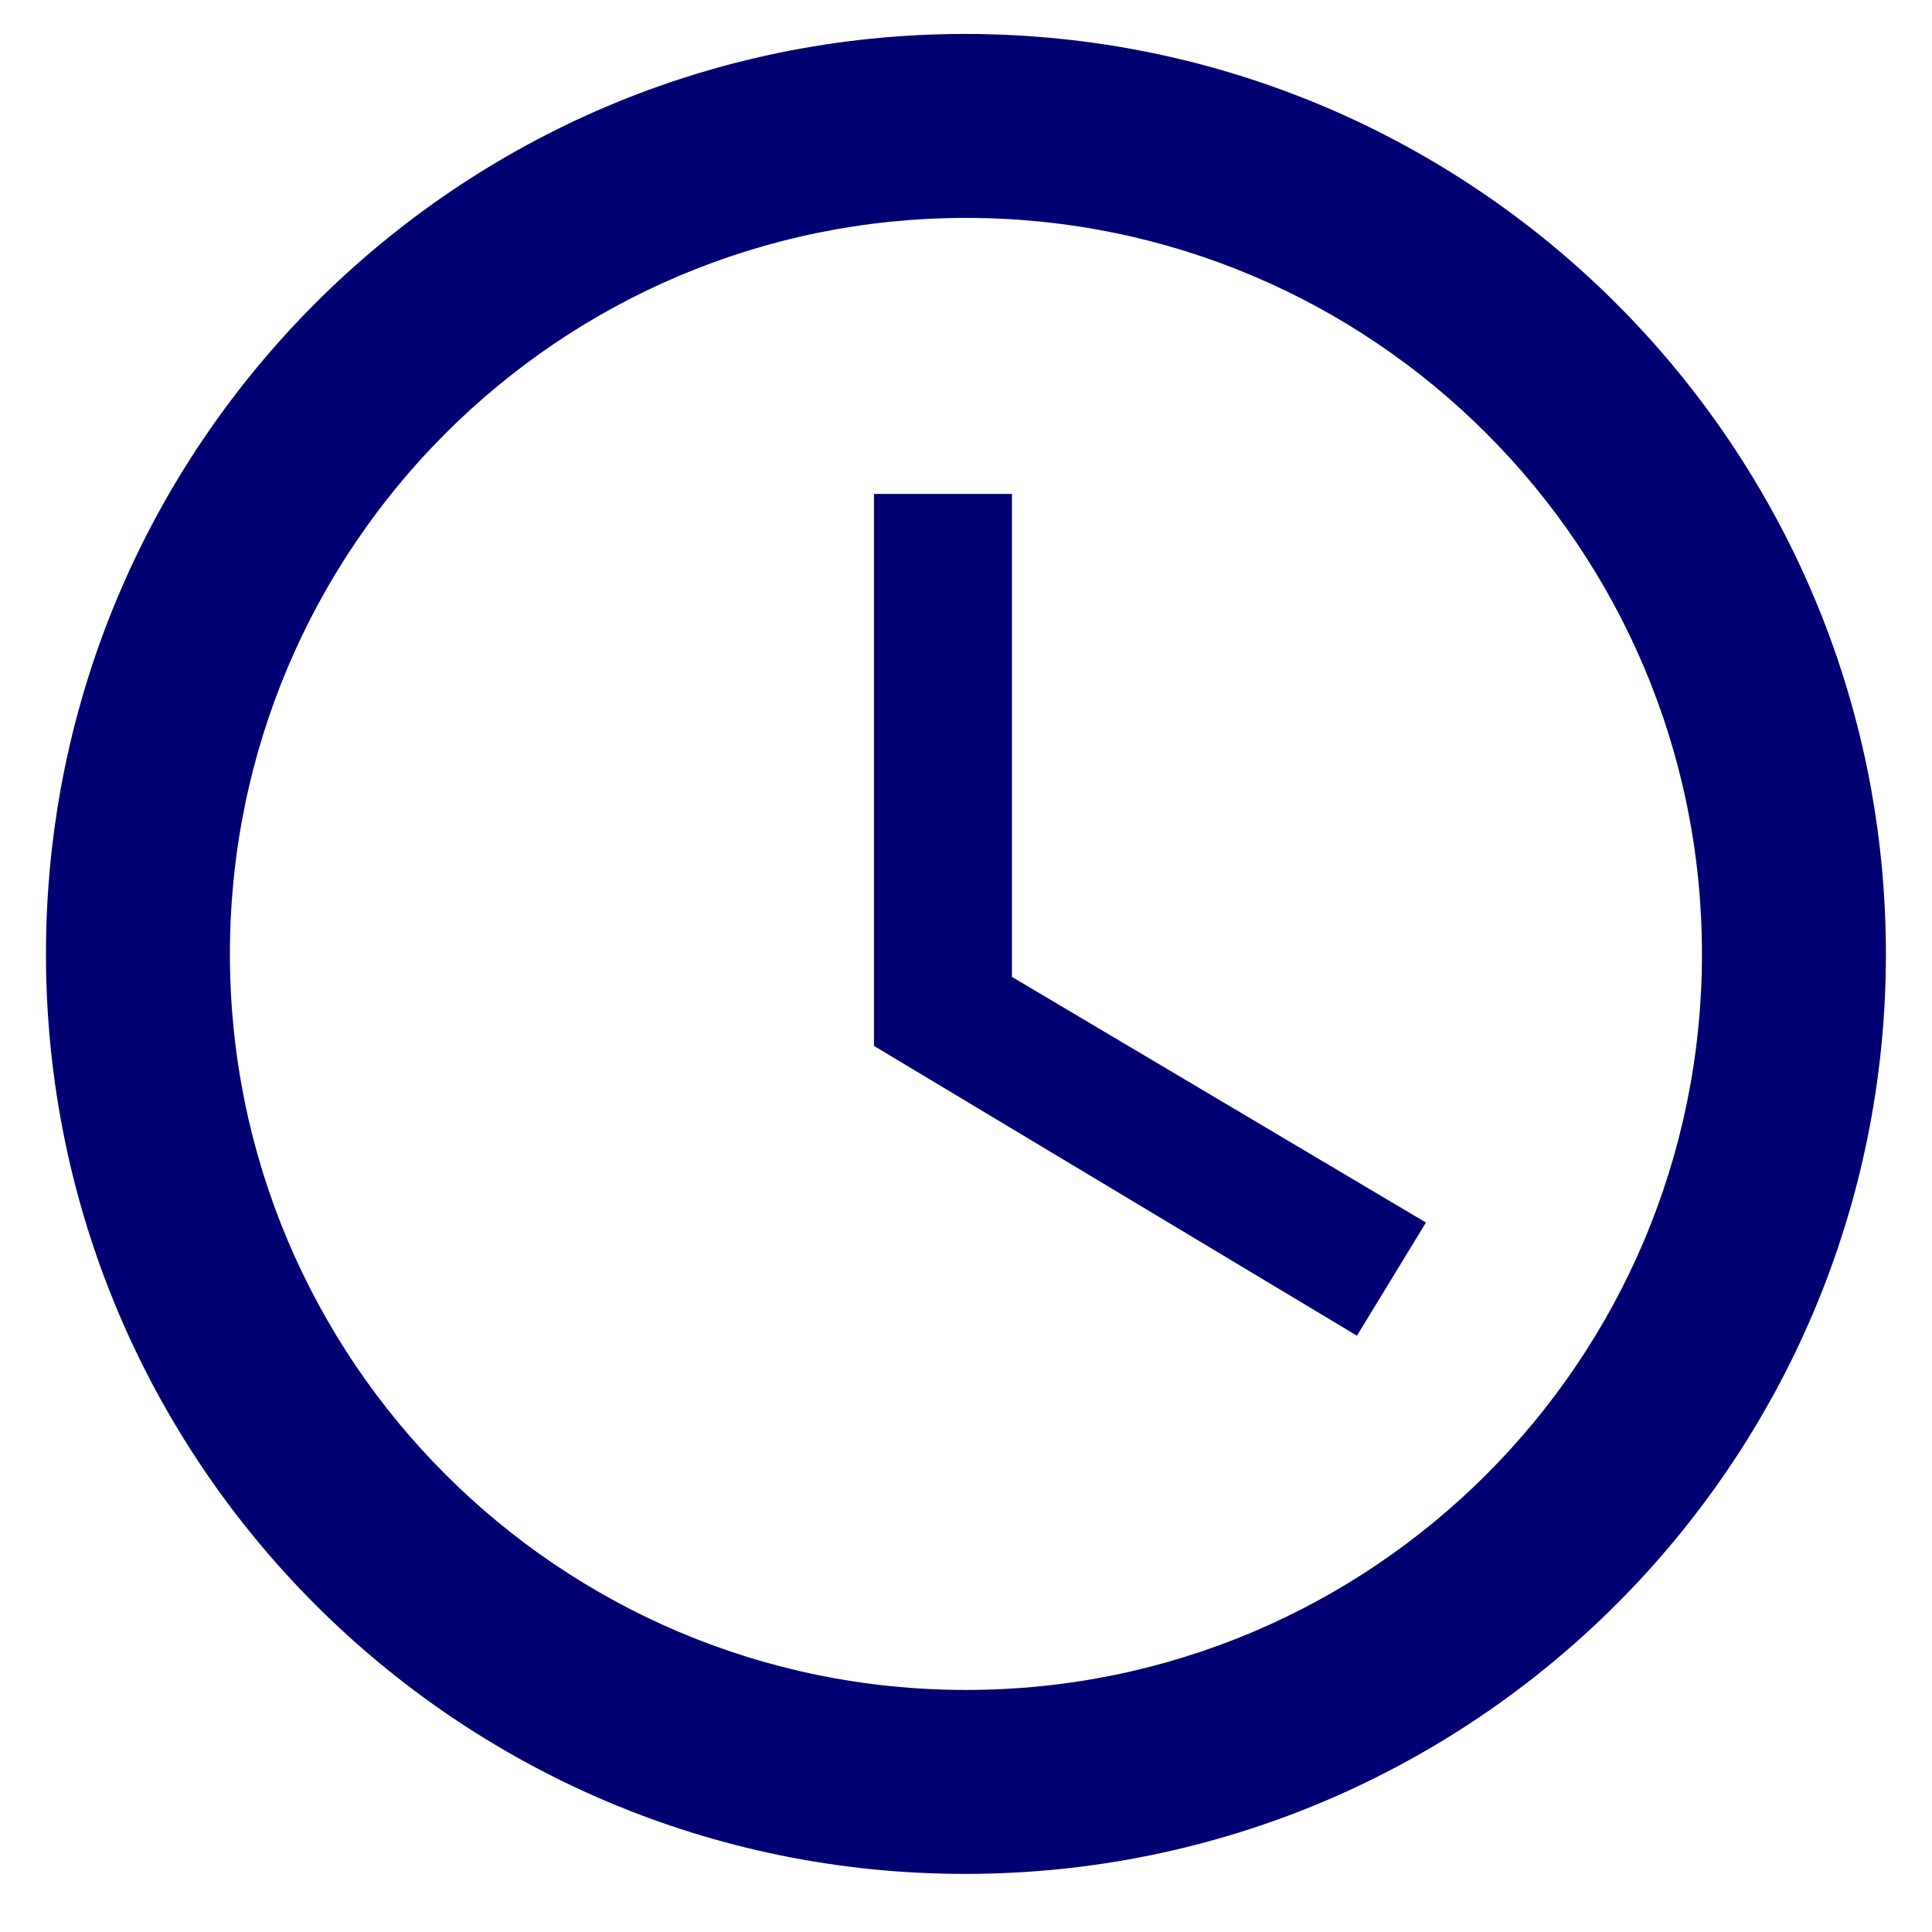 <svg width="14" height="14" viewBox="0 0 14 14" fill="none" xmlns="http://www.w3.org/2000/svg">
<path d="M6.993 0.246C3.313 0.246 0.333 3.233 0.333 6.913C0.333 10.593 3.313 13.579 6.993 13.579C10.68 13.579 13.666 10.593 13.666 6.913C13.666 3.233 10.68 0.246 6.993 0.246ZM7 12.246C4.053 12.246 1.666 9.859 1.666 6.913C1.666 3.966 4.053 1.579 7 1.579C9.946 1.579 12.333 3.966 12.333 6.913C12.333 9.859 9.946 12.246 7 12.246ZM7.333 3.579H6.333V7.579L9.833 9.679L10.333 8.859L7.333 7.079V3.579Z" fill="#000072"/>
</svg>
